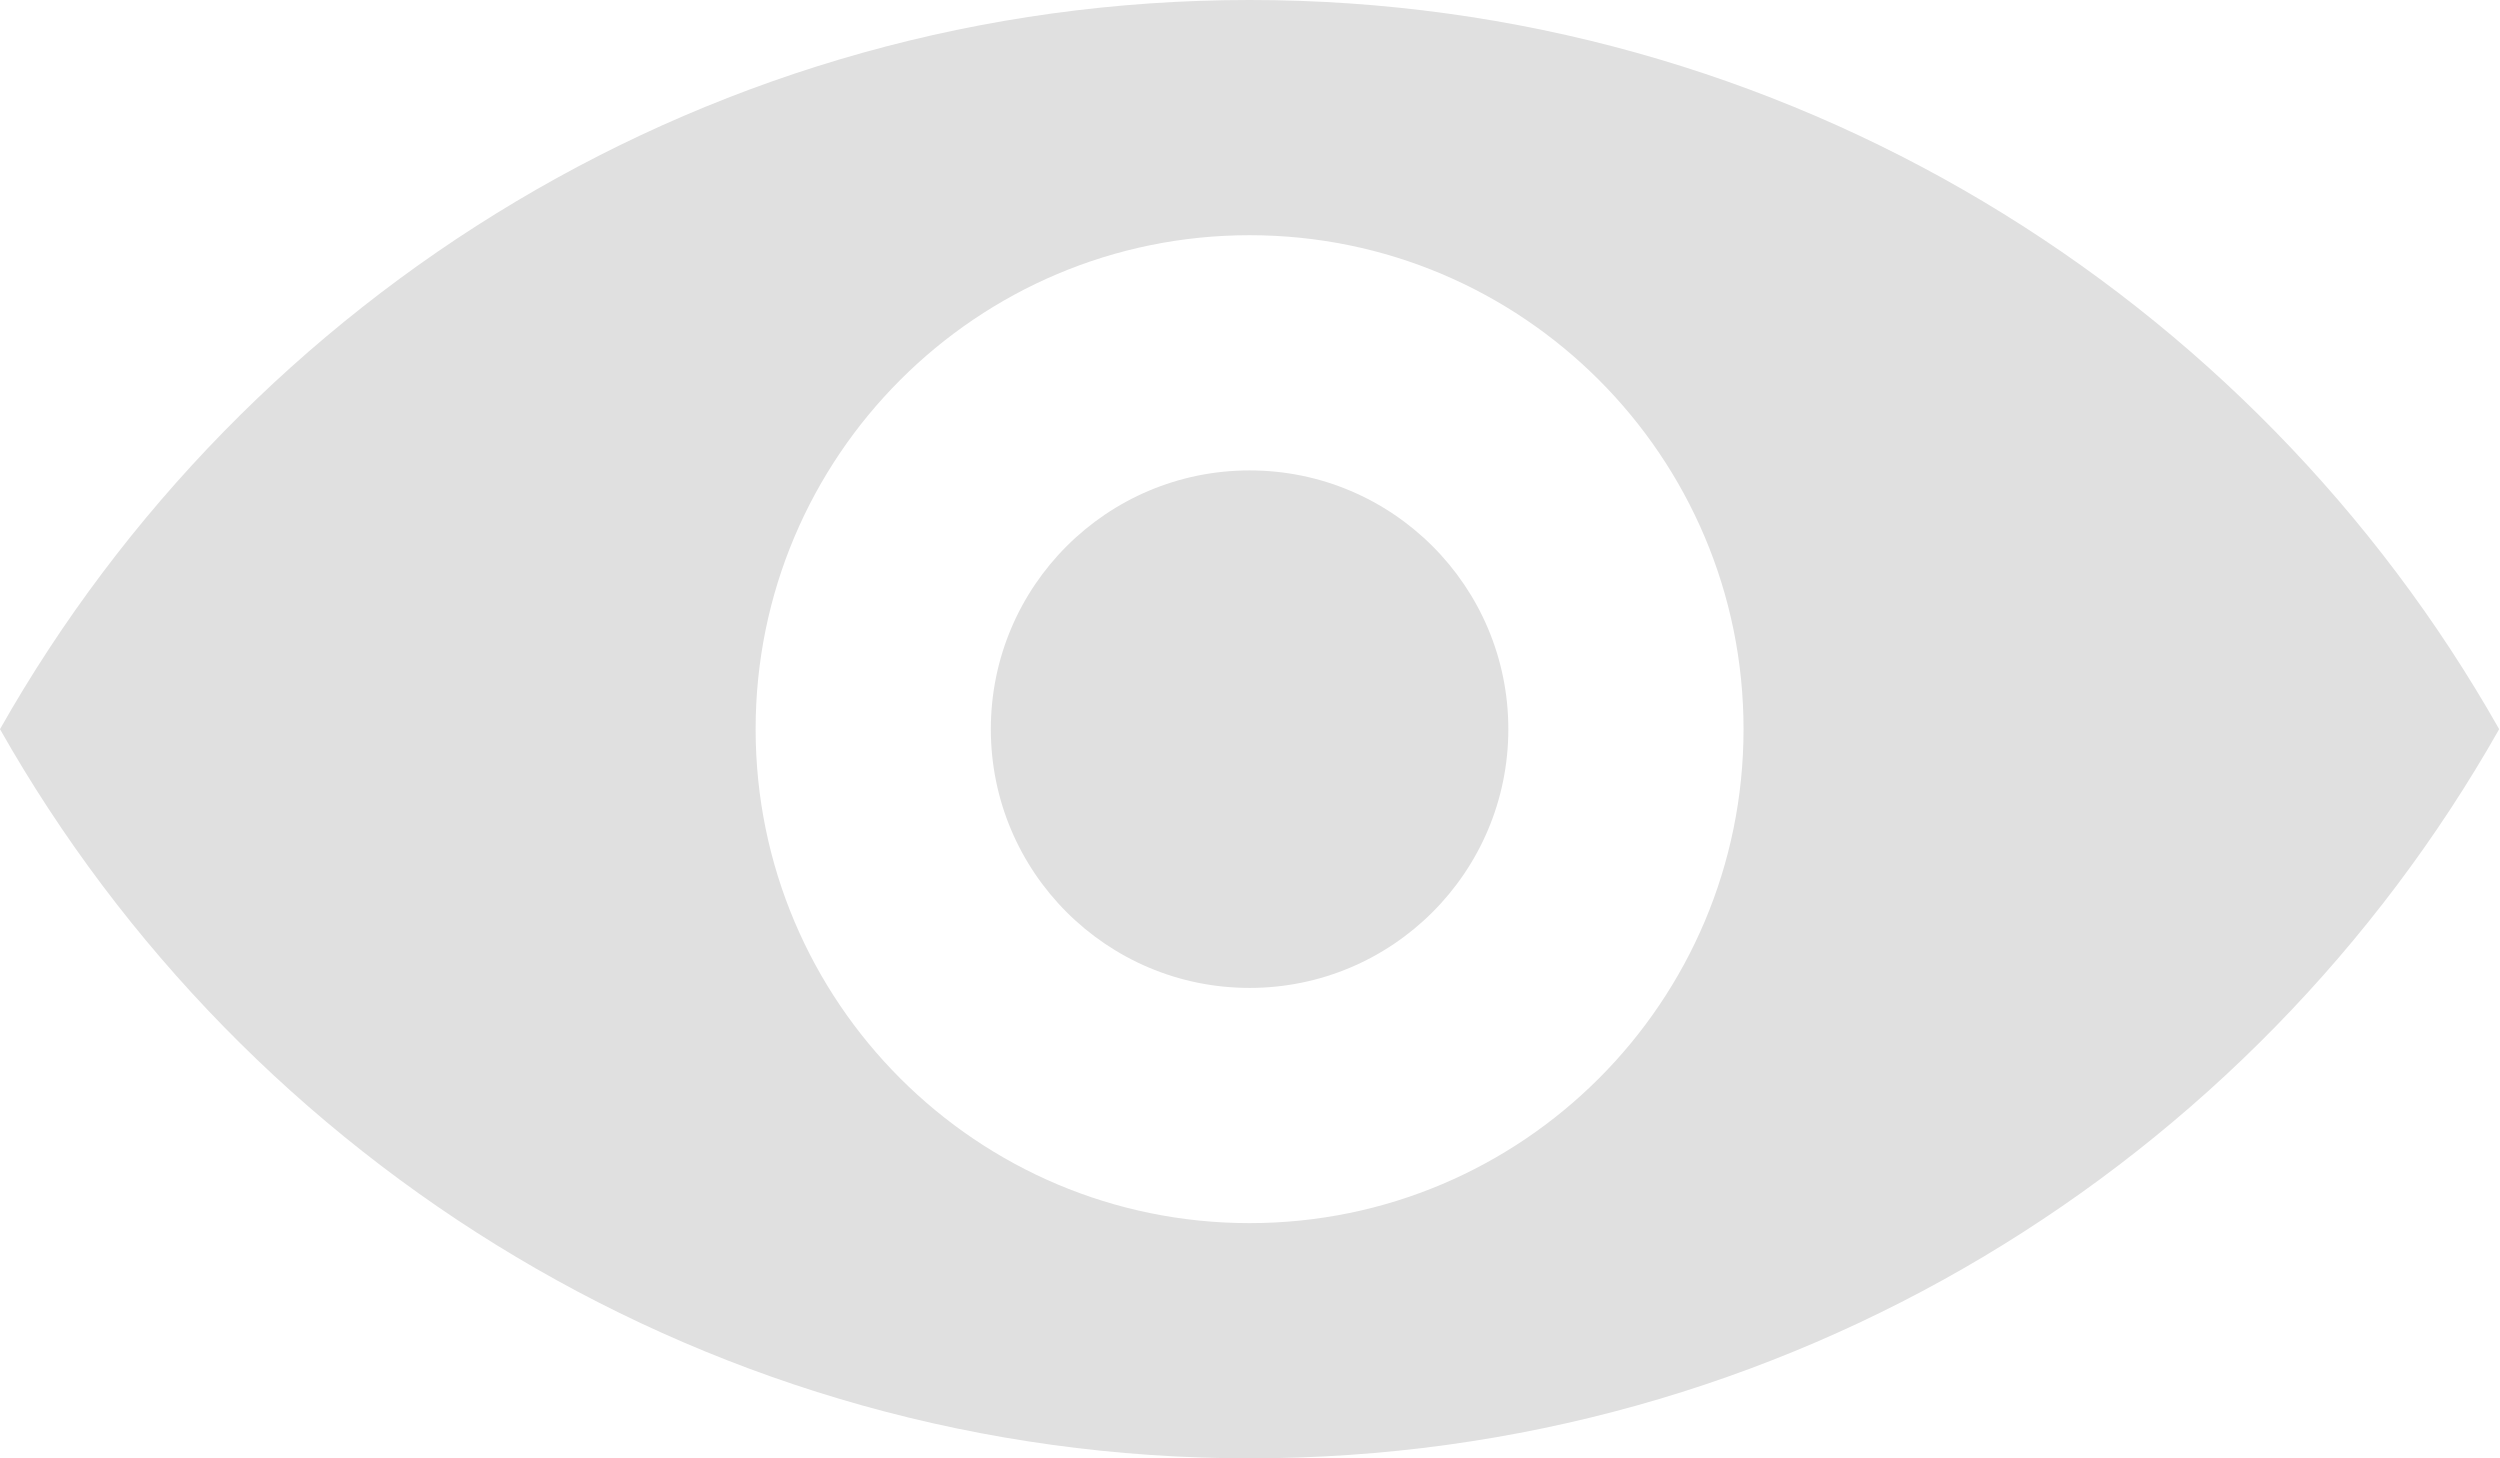 <svg width="24" height="14" viewBox="0 0 24 14" fill="none" xmlns="http://www.w3.org/2000/svg">
<path fill-rule="evenodd" clip-rule="evenodd" d="M11.996 0C6.851 0 2.365 2.821 0 7C2.365 11.179 6.851 14 11.996 14C17.141 14 21.627 11.179 23.992 7C21.627 2.821 17.141 0 11.996 0ZM11.996 11.742C14.615 11.742 16.738 9.619 16.738 7C16.738 4.381 14.615 2.258 11.996 2.258C9.377 2.258 7.254 4.381 7.254 7C7.254 9.619 9.377 11.742 11.996 11.742Z" fill="#E0E0E0"/>
<circle cx="11.996" cy="7" r="2.484" fill="#E0E0E0"/>
</svg>
